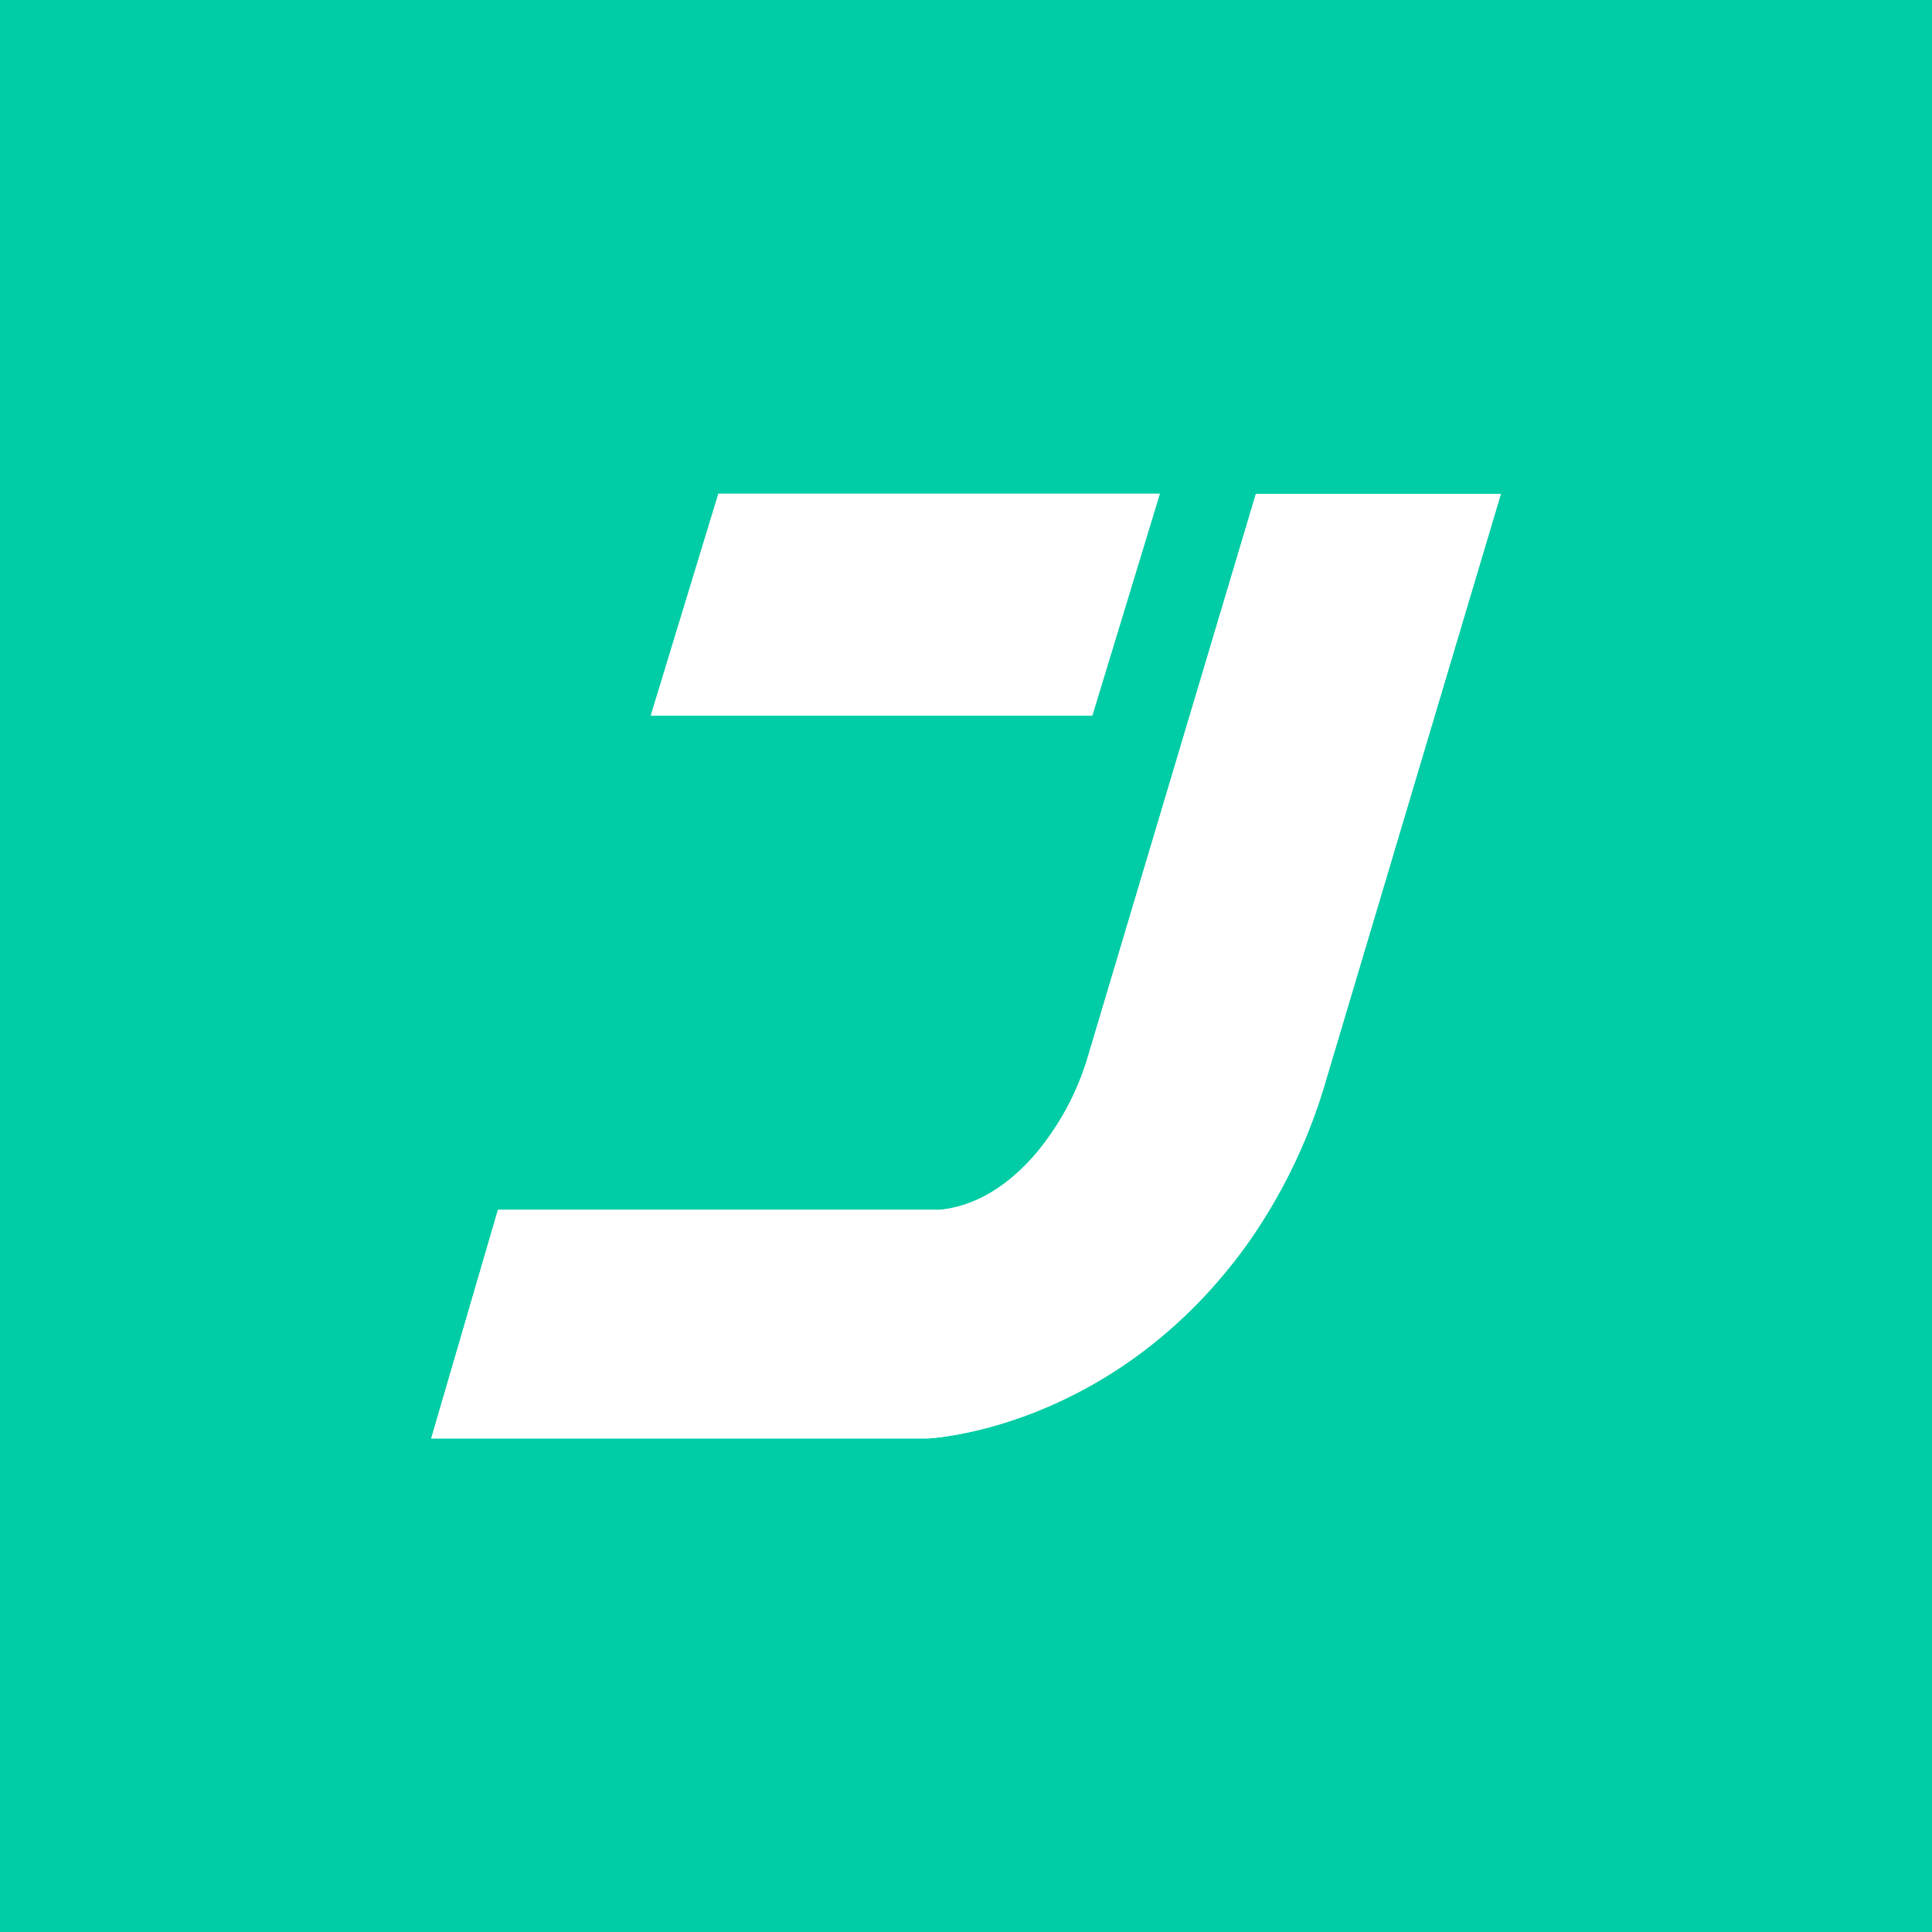 <svg id="图层_1" data-name="图层 1" xmlns="http://www.w3.org/2000/svg" viewBox="0 0 283.46 283.46"><defs><style>.cls-1{fill:#00cda5;}.cls-2{fill:#fff;}</style></defs><rect class="cls-1" x="-8.59" y="-8.97" width="300.65" height="300.65"/><path class="cls-2" d="M194.51,158.61a80.1,80.1,0,0,1-11.42,23.78c-19.72,27.56-47,28.65-47,28.65H63.27l9.79-33.53h64.2l.57,0c6.18-.61,11-4.49,14.41-8.57a39.65,39.65,0,0,0,7.46-14.19l24.56-82.28H220.2Z"/><polygon class="cls-2" points="105.39 72.42 170.19 72.42 160.27 105.01 95.46 105.01 105.39 72.42"/><path class="cls-2" d="M194.51,158.61a80.1,80.1,0,0,1-11.42,23.78c-19.72,27.56-47,28.66-47,28.66H63.27l9.79-33.54h64.2l.57,0c6.18-.6,11-4.48,14.41-8.56a39.77,39.77,0,0,0,7.46-14.2l24.56-82.27H220.2Z"/></svg>